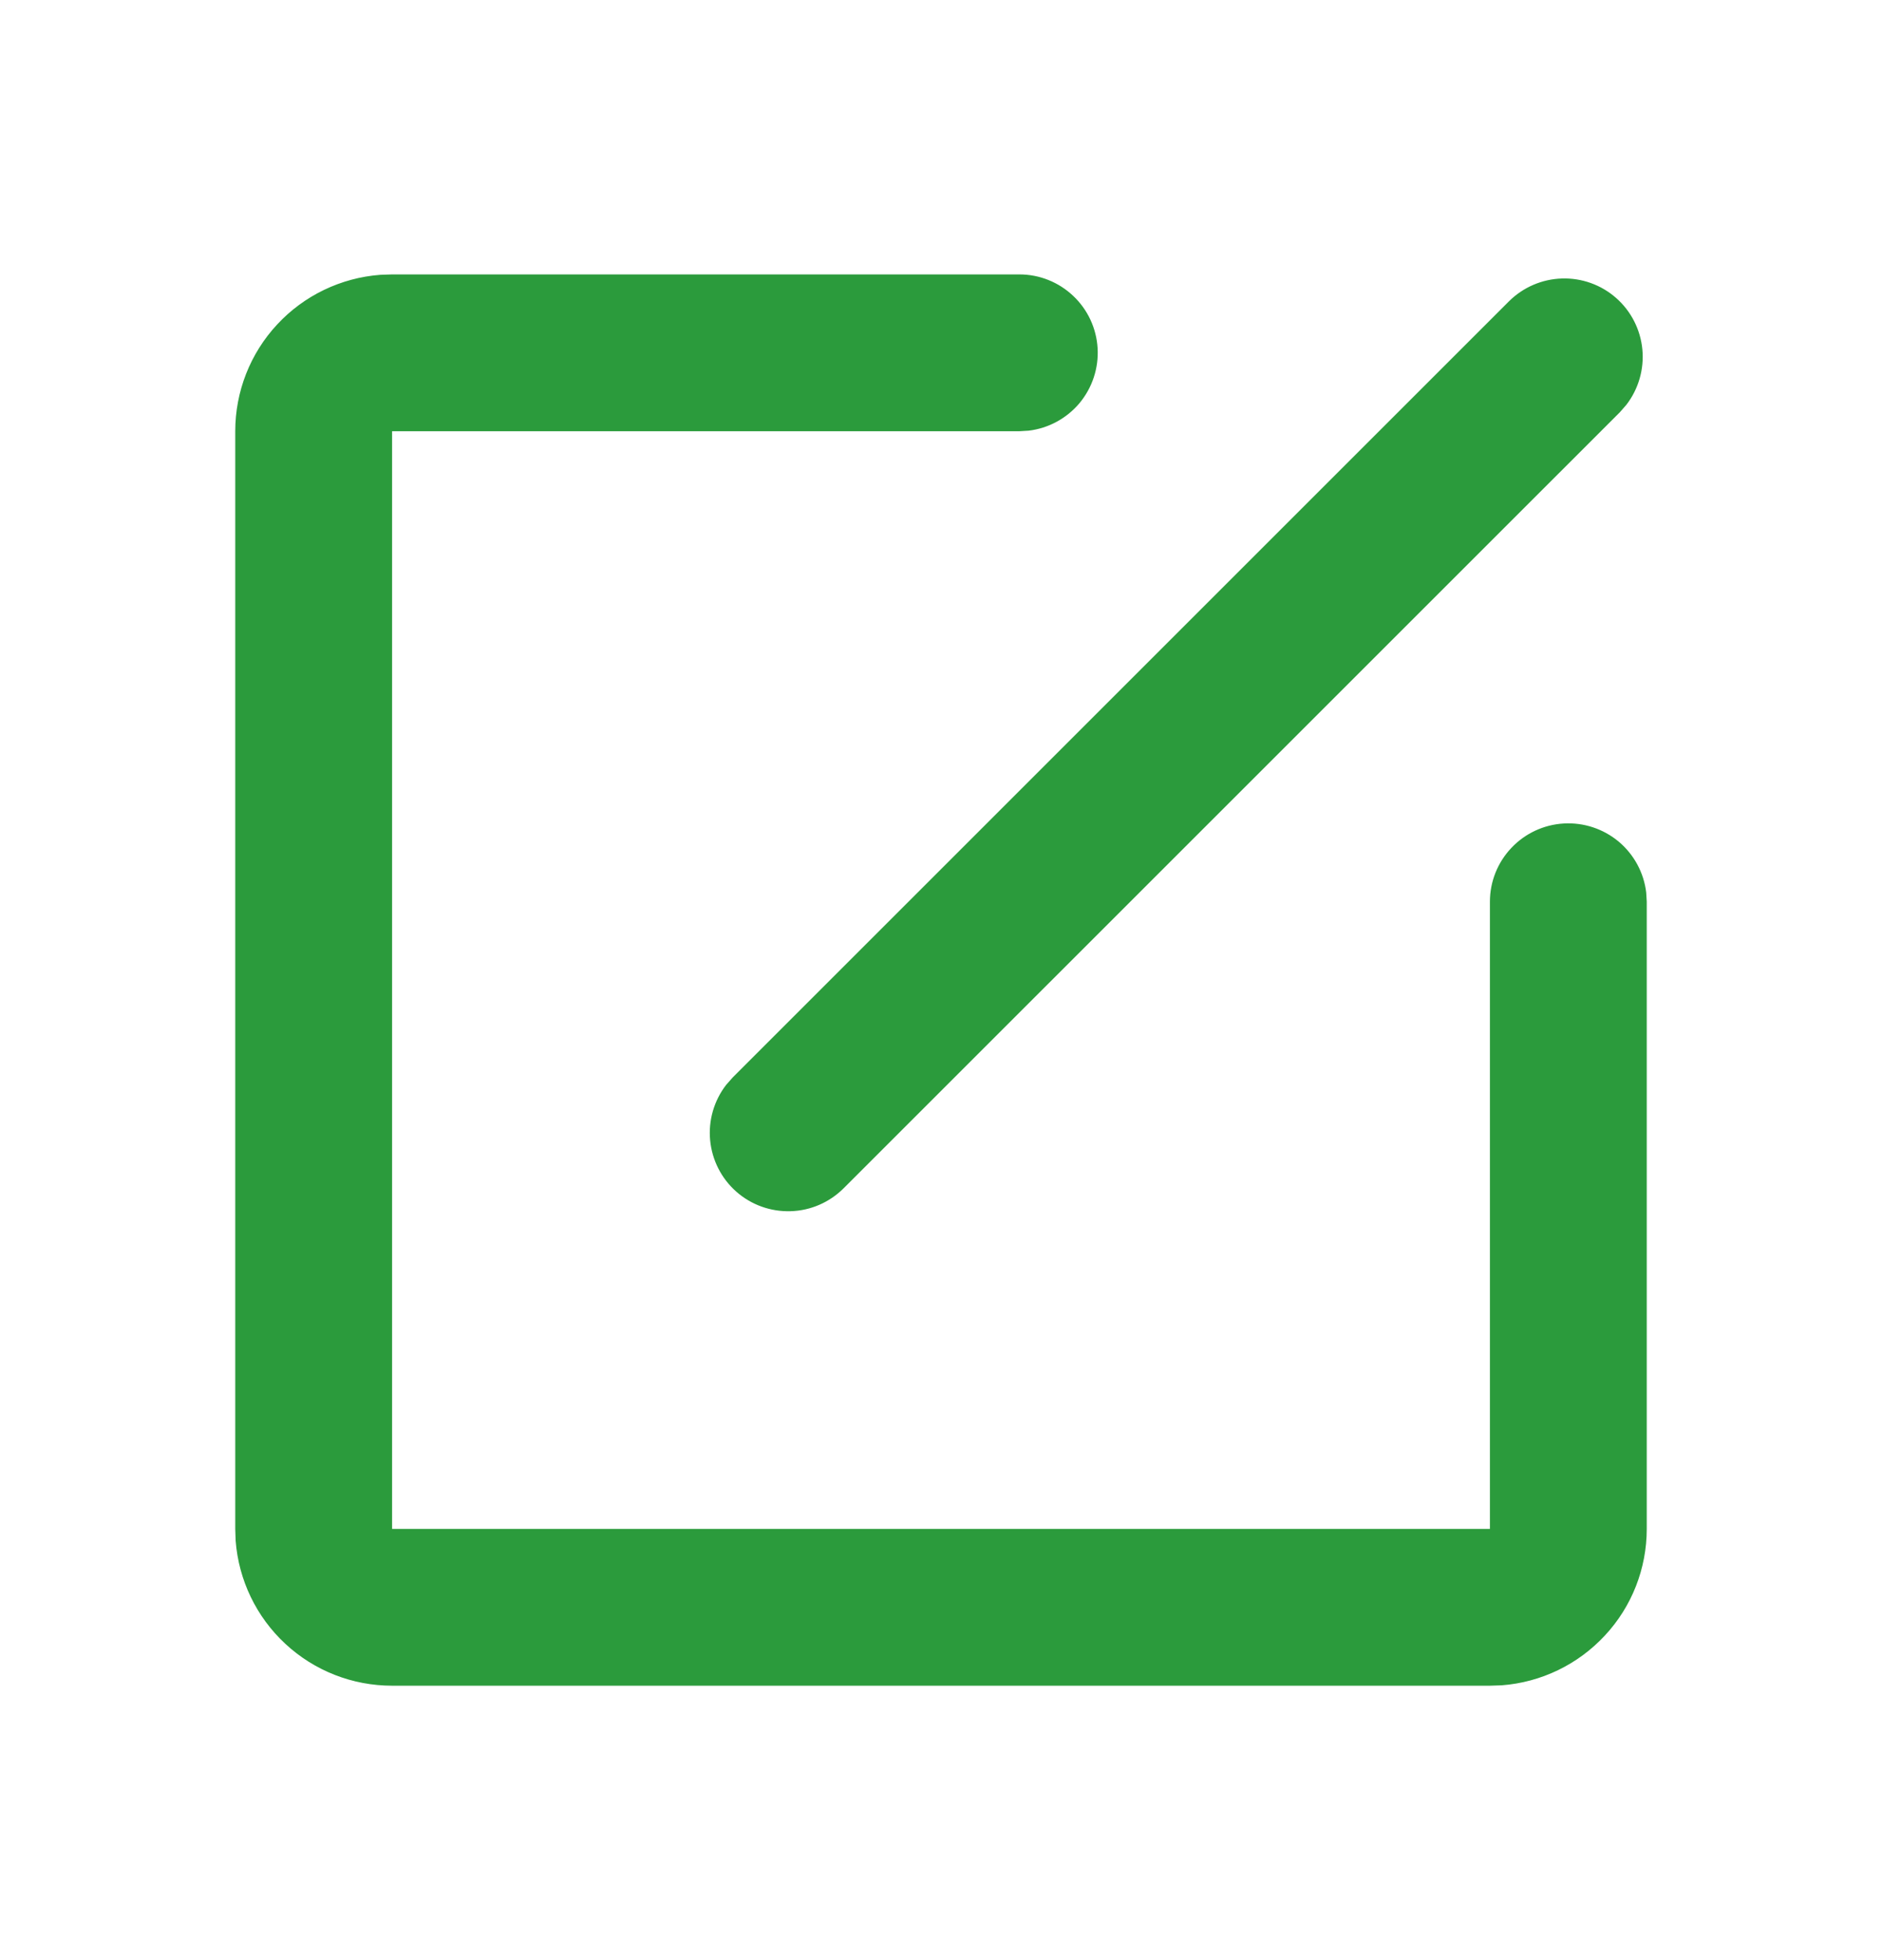 <svg width="24" height="25" viewBox="0 0 24 25" fill="none" xmlns="http://www.w3.org/2000/svg">
<path d="M13 3.5C13.255 3.5 13.5 3.598 13.685 3.773C13.871 3.948 13.982 4.187 13.997 4.441C14.012 4.696 13.929 4.946 13.766 5.142C13.602 5.337 13.37 5.463 13.117 5.493L13 5.5H5V19.5H19V11.5C19 11.245 19.098 11 19.273 10.815C19.448 10.629 19.687 10.518 19.941 10.503C20.196 10.488 20.446 10.571 20.642 10.734C20.837 10.898 20.963 11.13 20.993 11.383L21 11.5V19.5C21 20.005 20.81 20.491 20.466 20.86C20.123 21.23 19.653 21.457 19.15 21.495L19 21.5H5C4.495 21.5 4.009 21.31 3.639 20.966C3.269 20.623 3.043 20.153 3.005 19.65L3 19.5V5.5C3 4.995 3.19 4.509 3.534 4.139C3.877 3.769 4.347 3.543 4.85 3.505L5 3.5H13ZM19.243 3.843C19.423 3.664 19.664 3.56 19.918 3.552C20.172 3.544 20.42 3.633 20.61 3.801C20.801 3.969 20.92 4.204 20.944 4.456C20.968 4.709 20.895 4.962 20.74 5.163L20.657 5.258L10.757 15.157C10.577 15.336 10.336 15.441 10.082 15.448C9.828 15.456 9.58 15.367 9.39 15.199C9.199 15.031 9.08 14.796 9.056 14.543C9.032 14.291 9.105 14.038 9.26 13.837L9.343 13.743L19.243 3.843Z" fill="#2B9B3C"/>
</svg>

